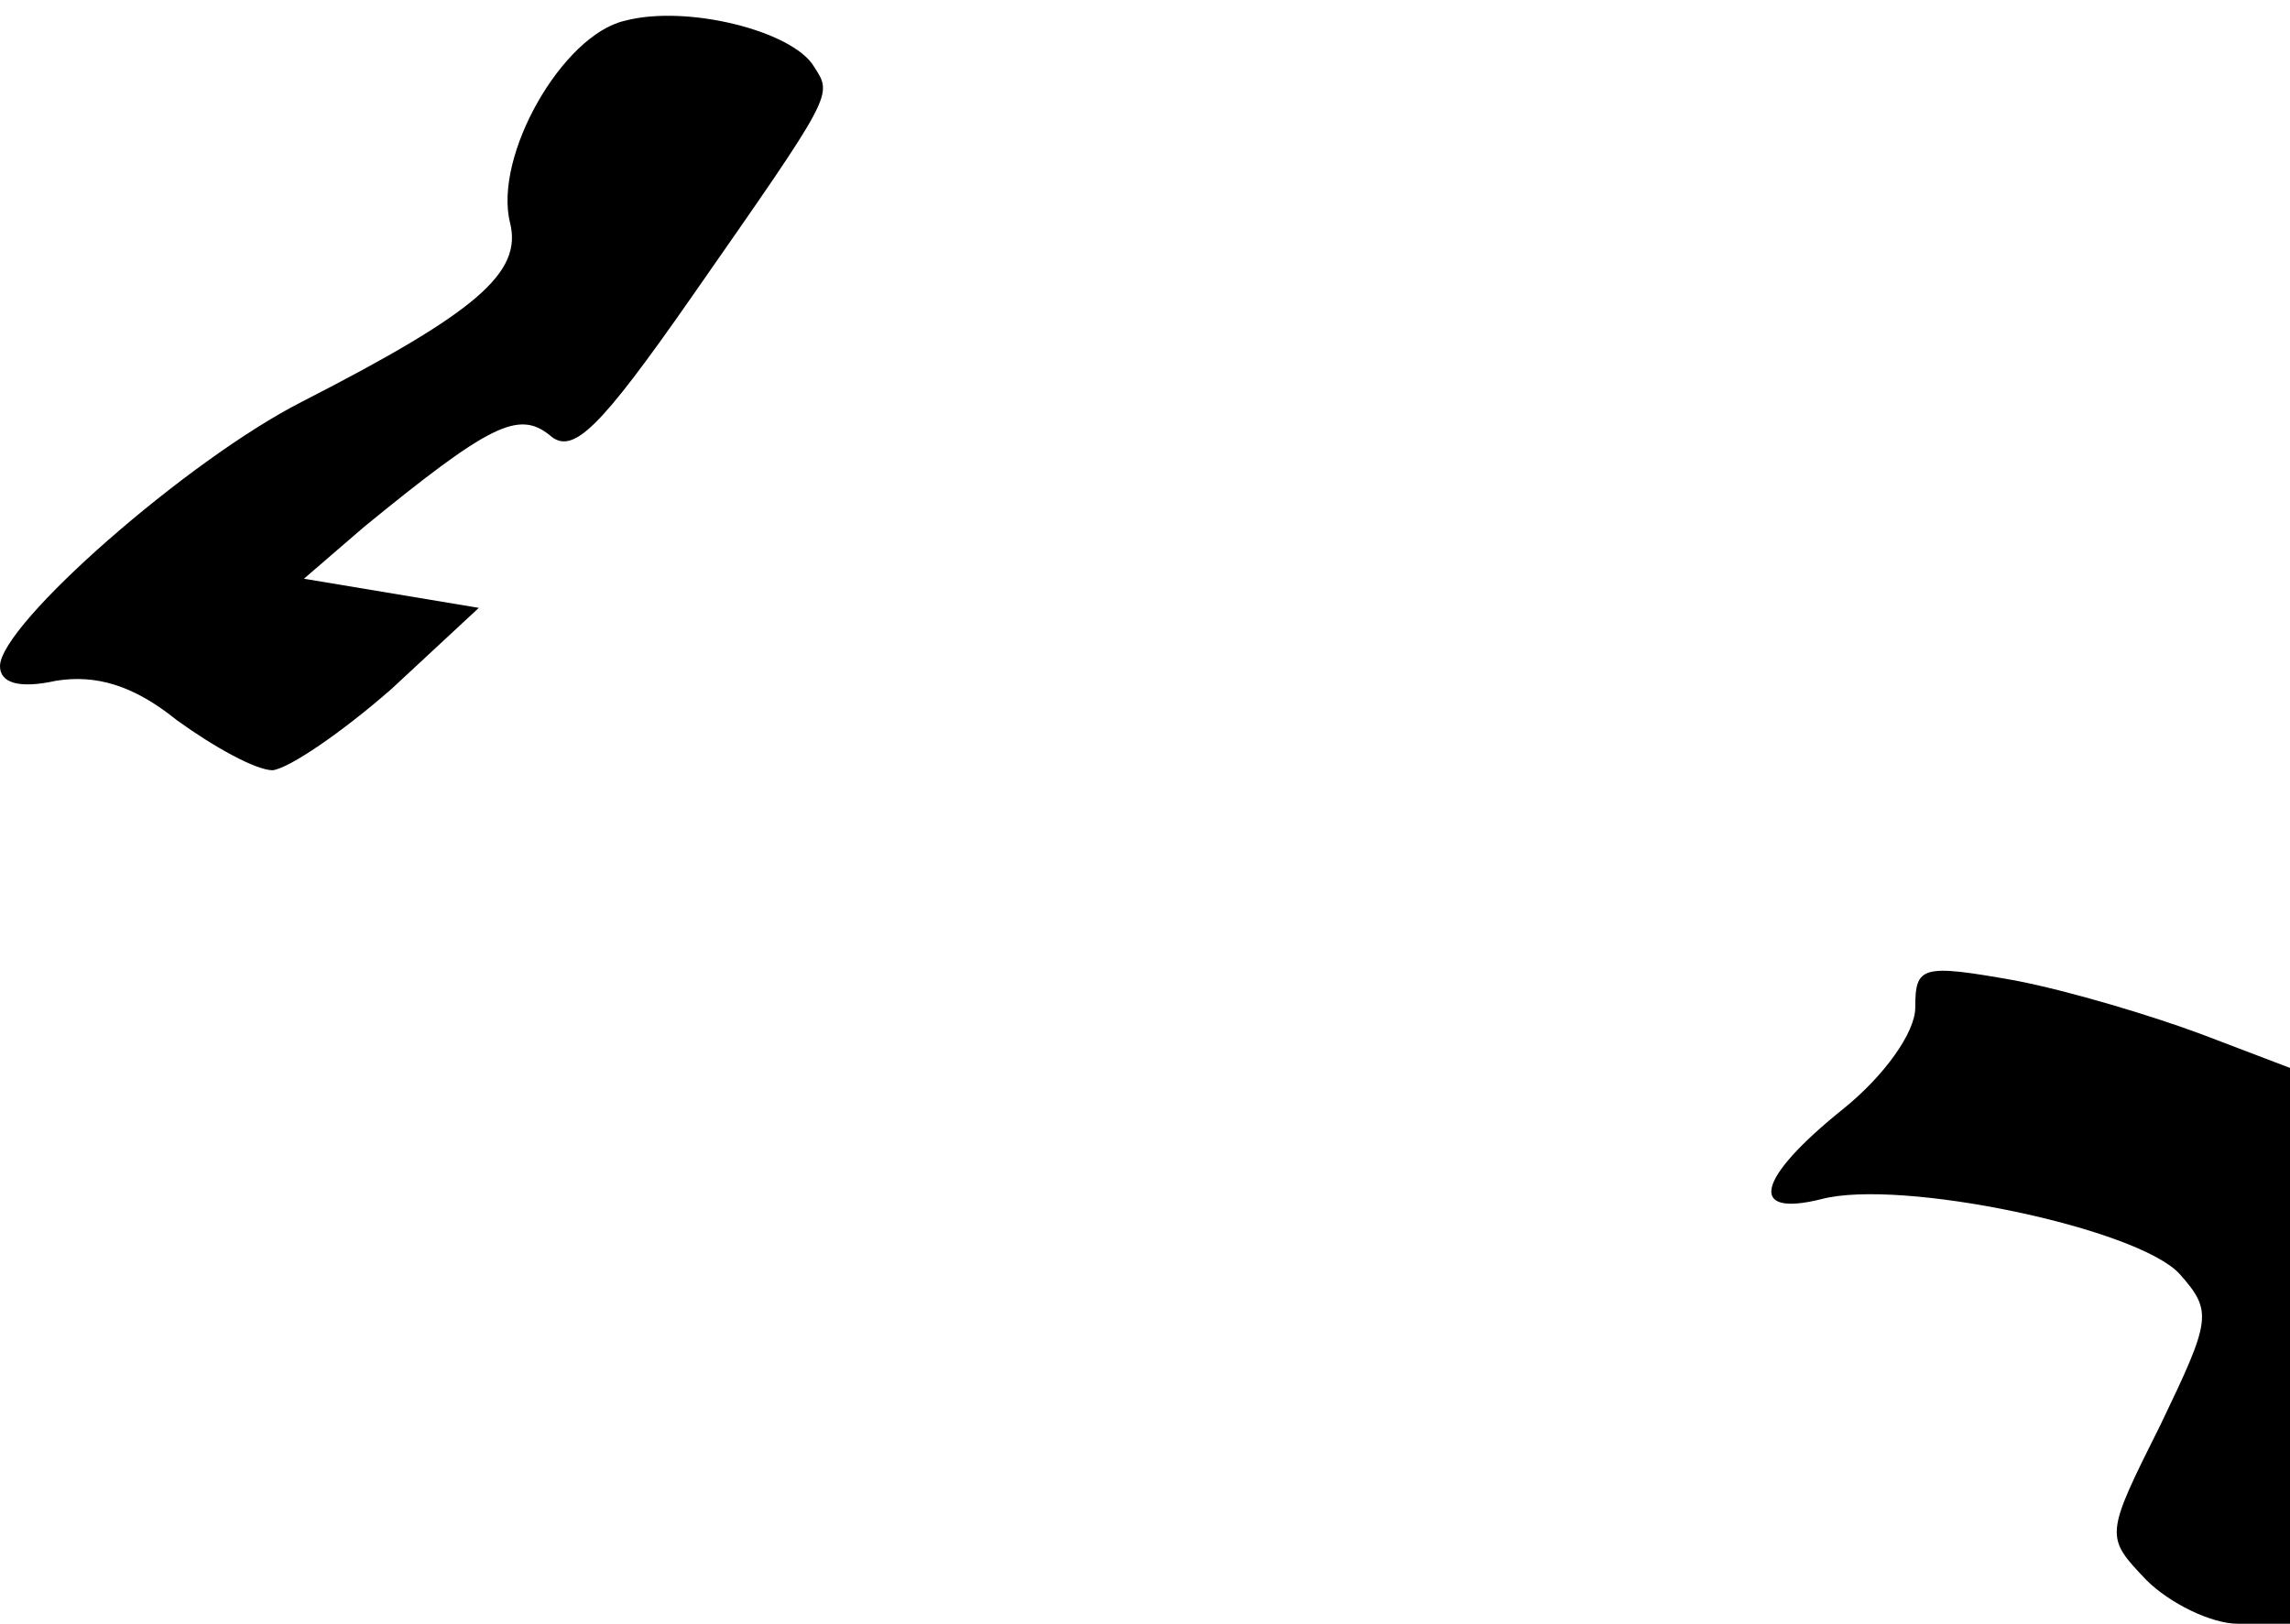 <?xml version="1.0" standalone="no"?>
<!DOCTYPE svg PUBLIC "-//W3C//DTD SVG 20010904//EN"
 "http://www.w3.org/TR/2001/REC-SVG-20010904/DTD/svg10.dtd">
<svg version="1.0" xmlns="http://www.w3.org/2000/svg"
 width="110pt" height="78pt" viewBox="0 0 110 78"
 preserveAspectRatio="xMidYMid meet">
<g transform="translate(0,78) scale(0.1,-0.1)"
fill="#000000" stroke="none">
<path fill="#000000" stroke="none" d="M300 770 c-30 -7 -63 -65 -55 -97 6
-24 -16 -43 -100 -86 -55 -28 -145 -107 -145 -127 0 -8 9 -11 27 -7 19 3 37
-2 58 -19 18 -13 38 -24 46 -24 8 1 33 18 57 39 l42 39 -42 7 -42 7 29 25 c60
49 74 56 89 44 11 -10 24 3 68 66 69 99 68 97 59 111 -10 17 -61 30 -91 22z"/>
<path fill="#000000" stroke="none" d="M920 296 c0 -12 -15 -33 -35 -49 -41
-33 -46 -52 -10 -43 38 10 152 -14 172 -36 16 -18 15 -22 -9 -72 -27 -54 -27
-54 -7 -75 11 -11 31 -21 44 -21 l25 0 0 134 0 133 -42 16 c-24 9 -64 21 -90
26 -45 8 -48 7 -48 -13z"/>
</g>
</svg>
